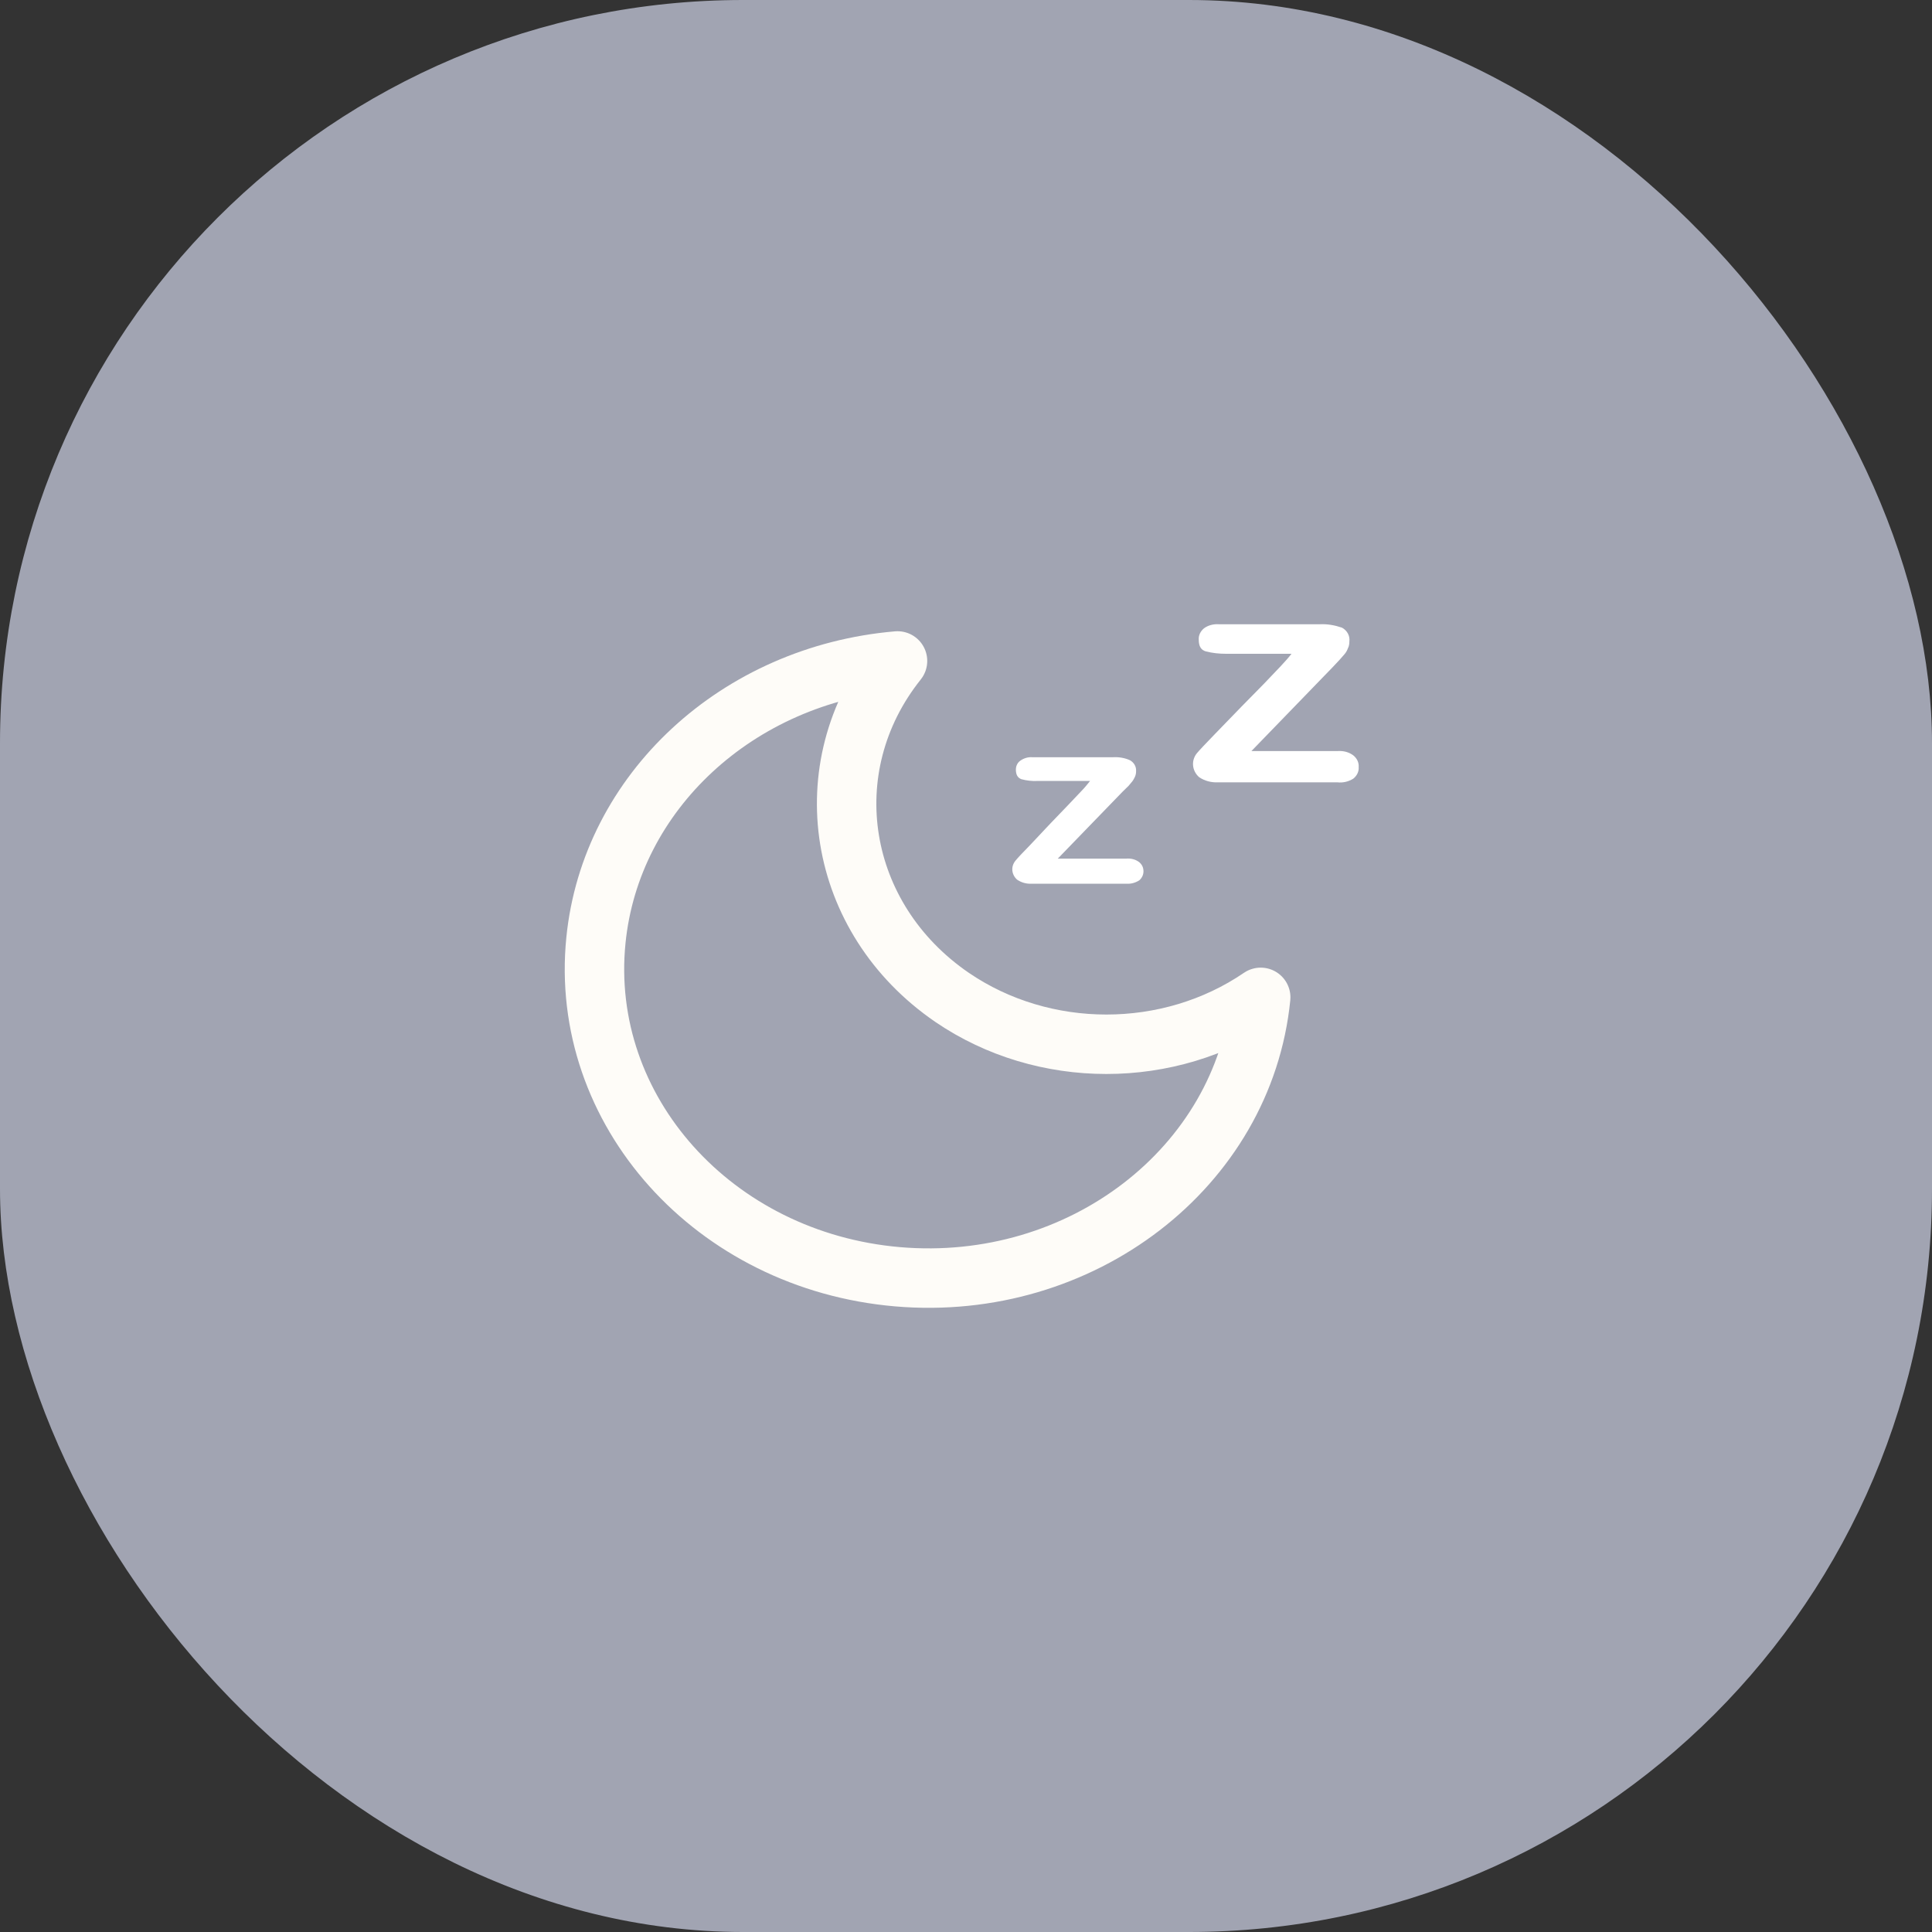 <svg width="65" height="65" viewBox="0 0 65 65" fill="none" xmlns="http://www.w3.org/2000/svg">
<rect x="0" y="0" width="65" height="65" fill="#333333" stroke="none"/>
<rect width="65" height="65" rx="25" fill="#A1A4B2"/>
<path d="M42.415 33.555C41.841 39.278 36.374 43.486 30.196 42.955C24.018 42.423 19.475 37.359 20.049 31.636C20.548 26.642 24.817 22.699 30.196 22.237C27.326 25.832 28.149 30.896 32.031 33.555C35.114 35.659 39.333 35.659 42.415 33.555Z" stroke="#FEFCF8" stroke-width="2" stroke-linecap="round" stroke-linejoin="round"/>
<path d="M38.322 29.002C38.197 28.91 38.047 28.875 37.897 28.887H35.588L37.76 26.644L37.972 26.436L38.097 26.285C38.134 26.239 38.159 26.181 38.184 26.135C38.209 26.077 38.222 26.019 38.222 25.95C38.234 25.8 38.159 25.661 38.022 25.58C37.847 25.499 37.648 25.465 37.448 25.476H34.727C34.59 25.465 34.44 25.511 34.328 25.592C34.228 25.661 34.178 25.777 34.178 25.892C34.178 26.066 34.24 26.17 34.365 26.216C34.54 26.262 34.727 26.285 34.914 26.274H36.674C36.599 26.366 36.512 26.482 36.387 26.609L35.938 27.083L35.338 27.707L34.652 28.436C34.402 28.69 34.24 28.864 34.165 28.956C34.003 29.153 34.028 29.419 34.215 29.592C34.365 29.696 34.54 29.742 34.714 29.731H37.91C38.059 29.742 38.209 29.696 38.334 29.615C38.421 29.534 38.471 29.43 38.471 29.314C38.471 29.187 38.421 29.083 38.322 29.002Z" fill="white"/>
<path d="M45.536 25.418C45.386 25.303 45.199 25.256 45.011 25.268H42.103L44.824 22.459L45.074 22.193L45.236 22.008C45.286 21.95 45.324 21.88 45.349 21.811C45.386 21.742 45.398 21.661 45.398 21.58C45.423 21.395 45.324 21.21 45.149 21.117C44.912 21.036 44.662 20.99 44.412 21.002H41.005C40.83 20.99 40.643 21.036 40.506 21.14C40.393 21.233 40.319 21.372 40.331 21.522C40.331 21.742 40.406 21.869 40.568 21.915C40.793 21.973 41.017 21.996 41.255 21.996H43.451C43.364 22.112 43.239 22.25 43.089 22.412L42.515 23.014L41.766 23.776L40.88 24.69C40.568 25.014 40.368 25.222 40.281 25.326C40.069 25.569 40.094 25.927 40.343 26.147C40.531 26.274 40.755 26.332 40.98 26.32H44.987C45.186 26.343 45.373 26.297 45.536 26.193C45.648 26.1 45.723 25.962 45.711 25.811C45.723 25.661 45.66 25.522 45.536 25.418Z" fill="white"/>
</svg>
